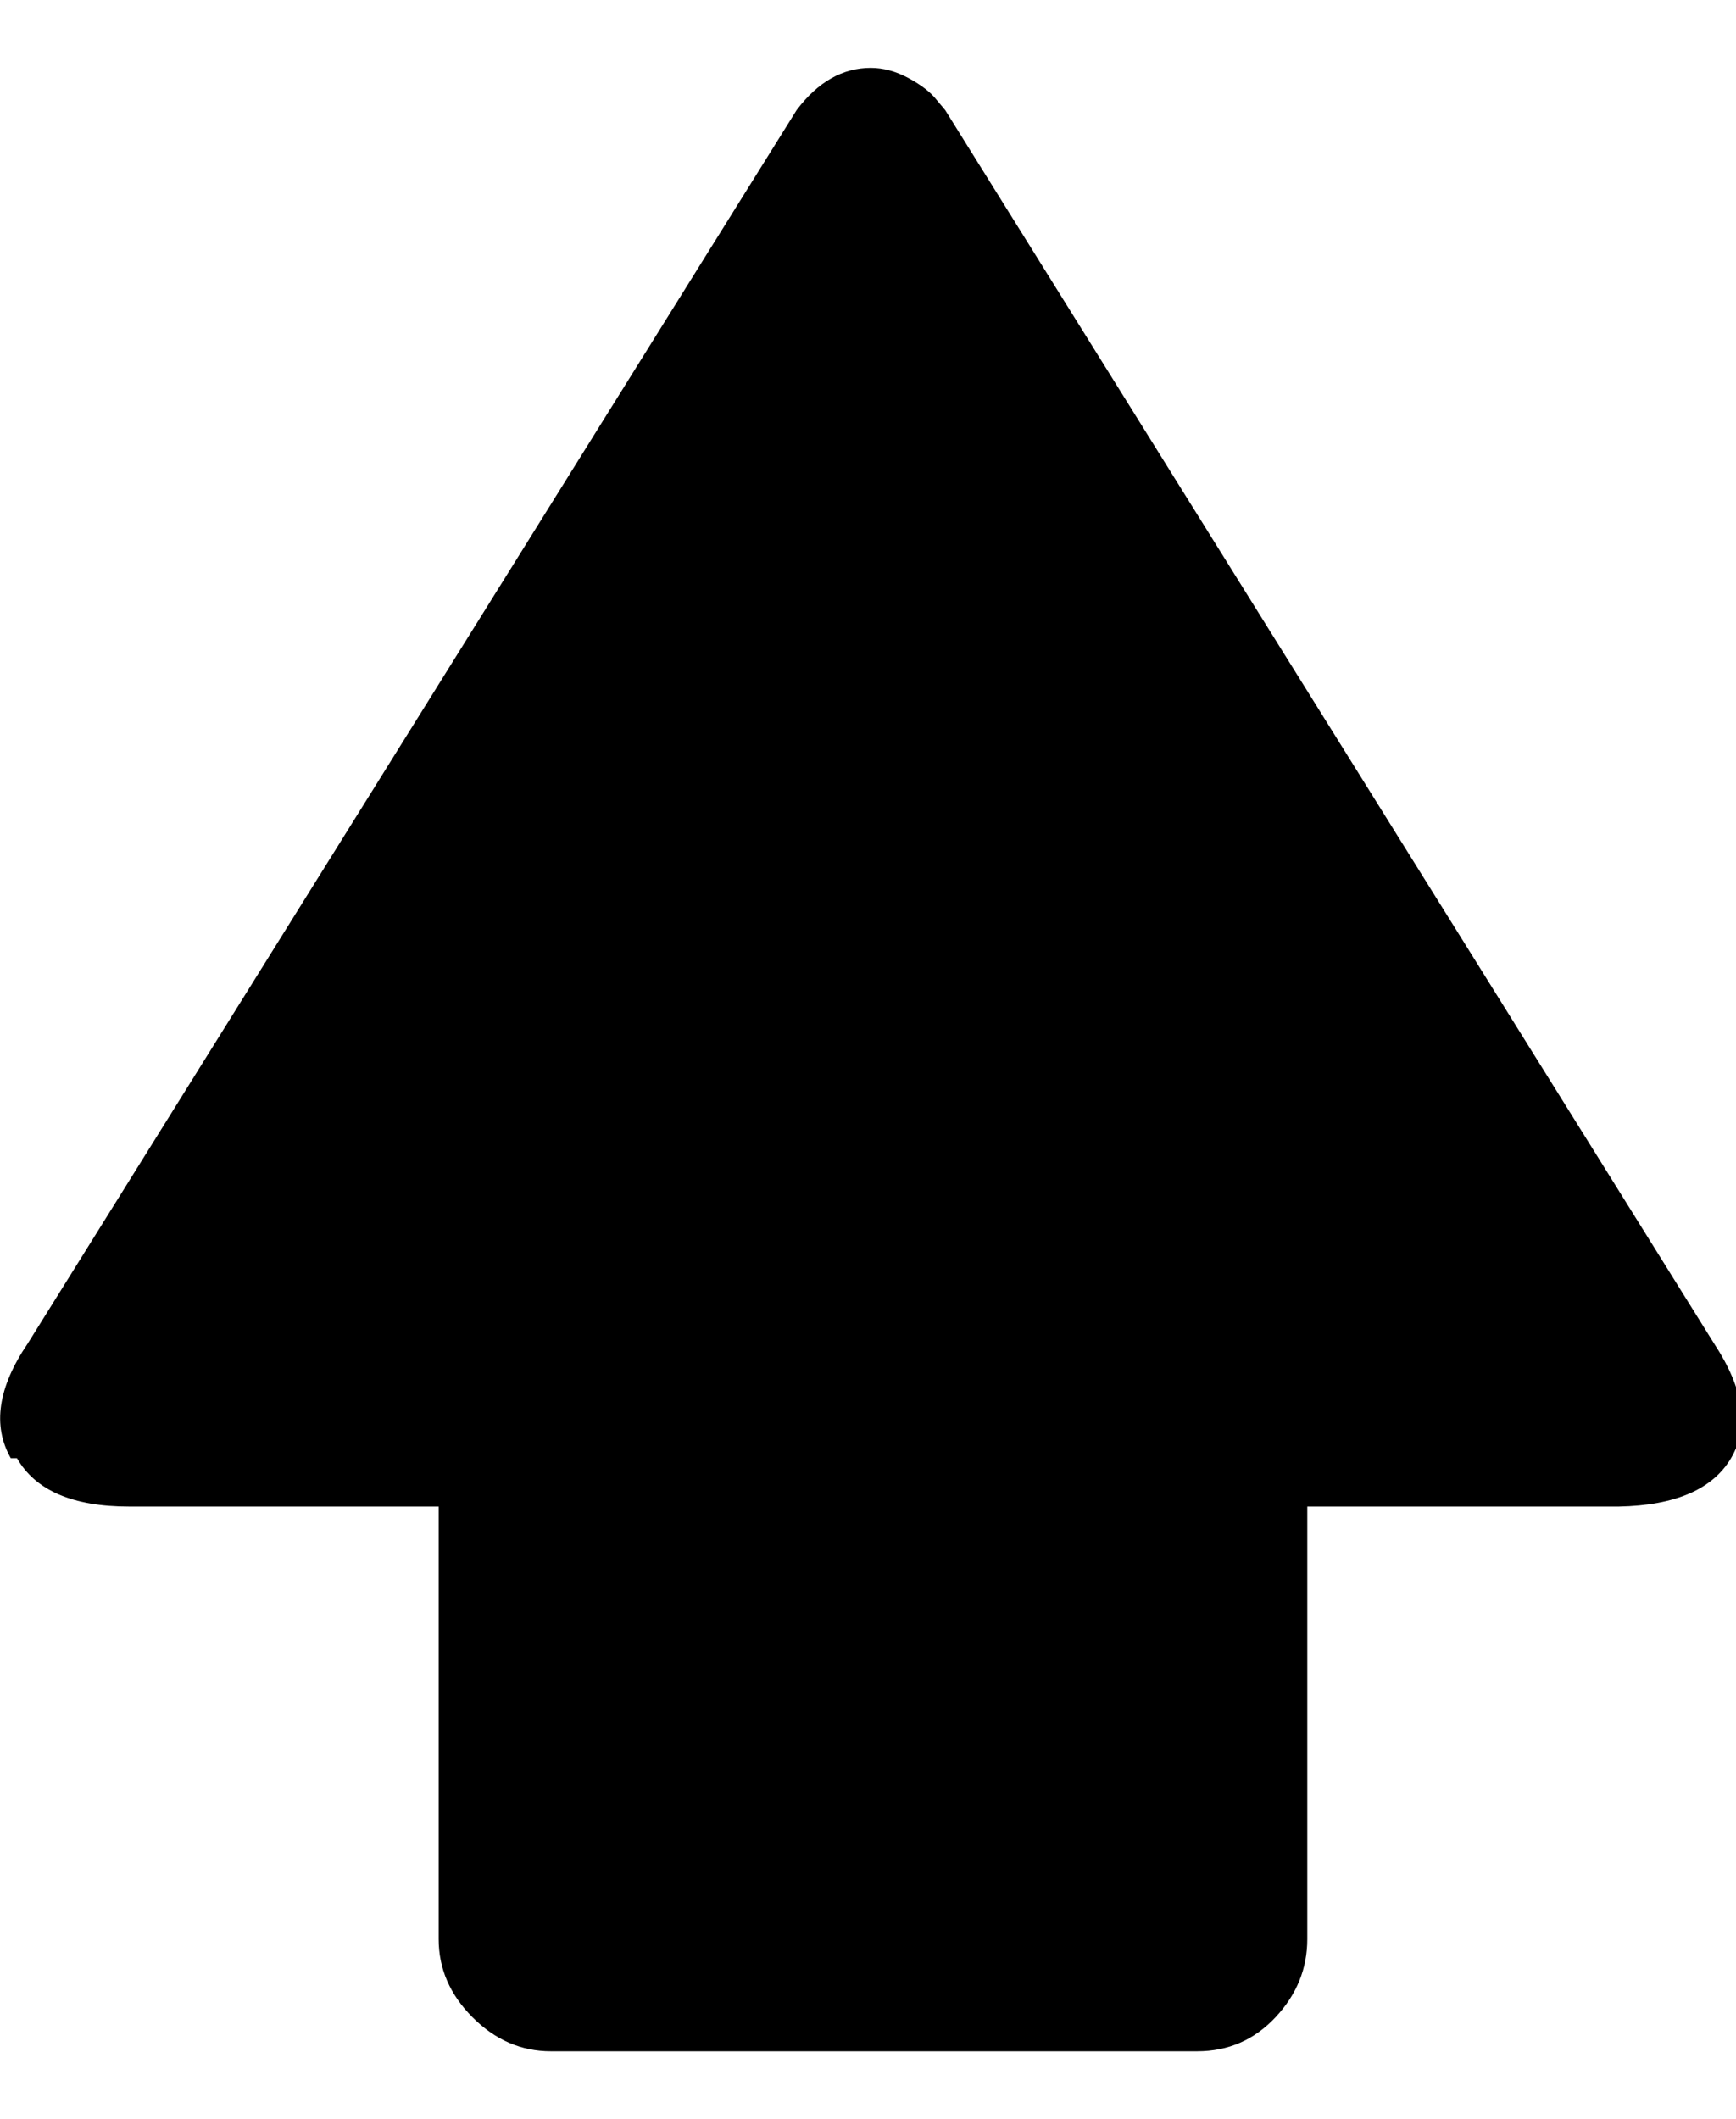 <svg height="512" width="419.5" xmlns="http://www.w3.org/2000/svg"><path d="m2.6 352.3q-6.7-11.8 4.1-27.7l185.8-298q7.7-10.2 17.9-10.2 4.6 0 9.2 2.5t6.7 5.2l2.1 2.5 185.8 298q10.8 16.4 4.1 27.7t-27.1 11.7h-75.3v104.5q0 10.7-7.7 18.9t-18.9 8.2h-156.2q-10.7 0-18.9-8.2t-8.2-18.9v-104.5h-74.8q-20.4 0-27.1-11.7z" /></svg>